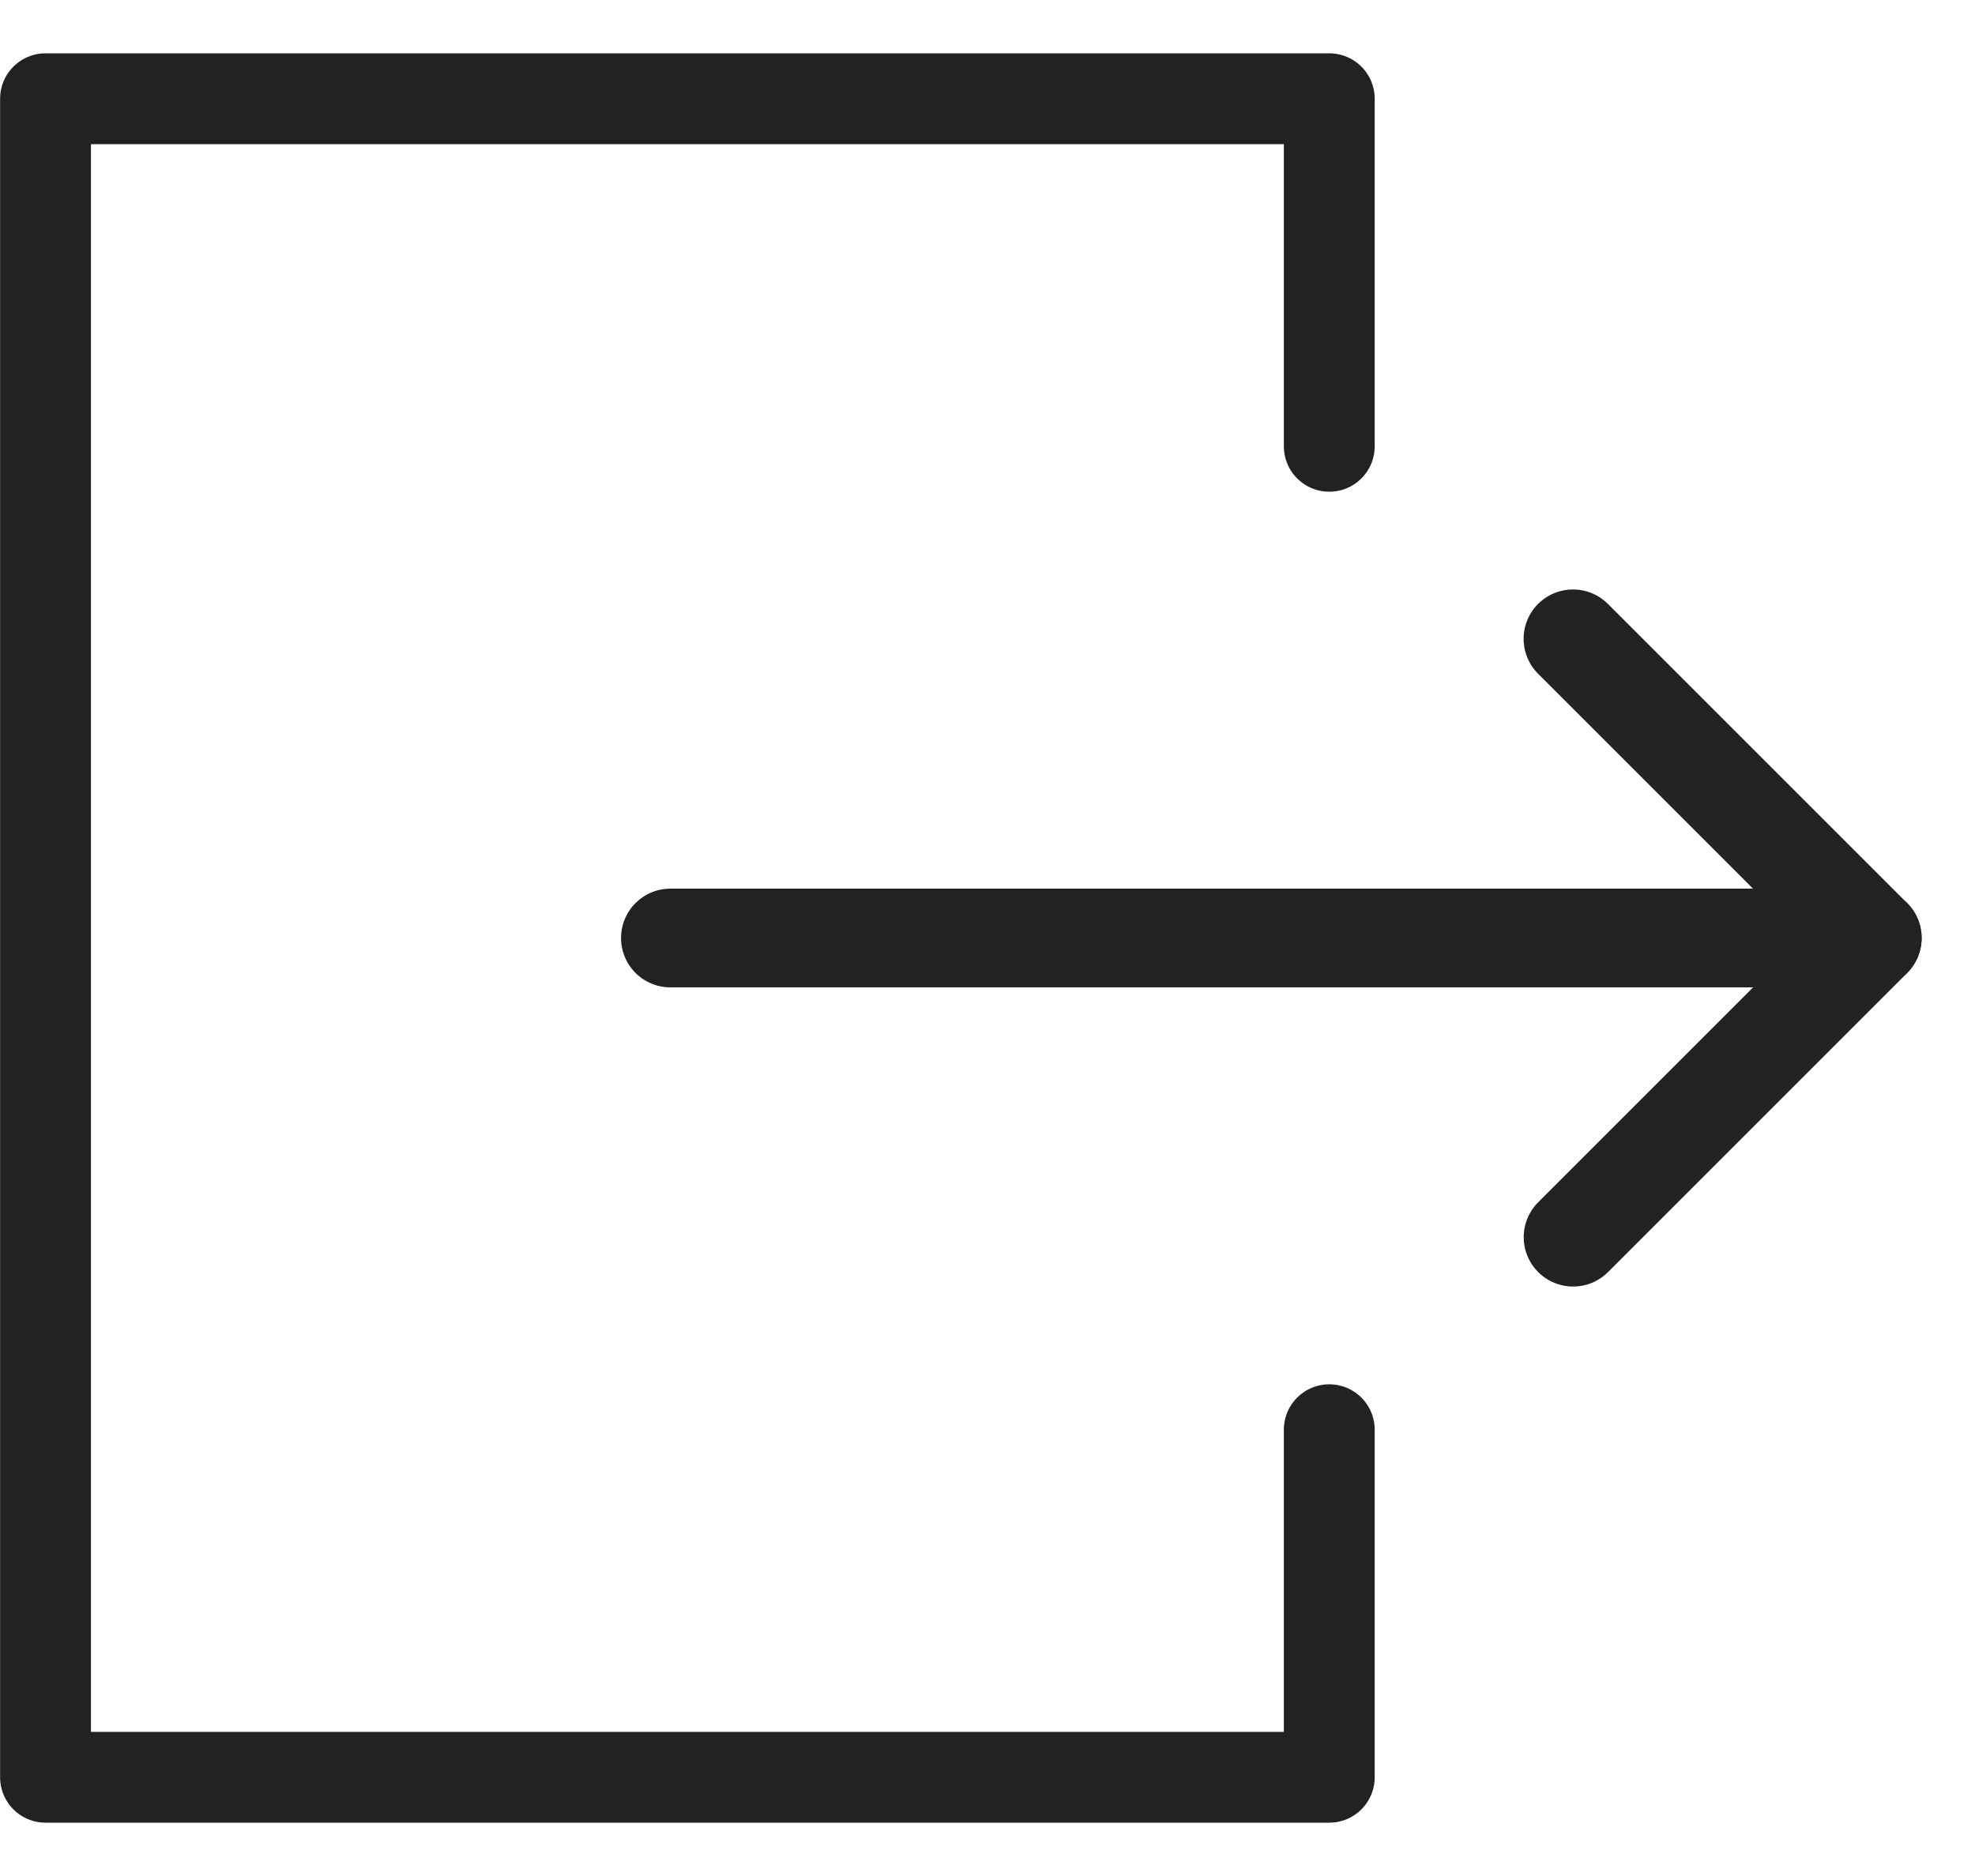 <svg width="20" height="19" viewBox="0 0 20 19" fill="none" xmlns="http://www.w3.org/2000/svg">
<g id="Layer_1" clip-path="url(#clip0_3550_6766)">
<path id="Vector" d="M13.461 4.52V3V1H0.461V9.5V18H13.461V16V14.48" stroke="#222222" stroke-width="0.92" stroke-linecap="round" stroke-linejoin="round"/>
<g id="Group">
<path id="Vector_2" d="M15.93 12.53L18.96 9.5" stroke="#222222" stroke-linecap="round" stroke-linejoin="round"/>
<path id="Vector_3" d="M15.929 6.47L18.959 9.5H6.789" stroke="#222222" stroke-linecap="round" stroke-linejoin="round"/>
</g>
</g>
<defs>
<clipPath id="clip0_3550_6766">
<rect width="19.46" height="17.92" fill="white" transform="translate(0 0.54)"/>
</clipPath>
</defs>
</svg>
